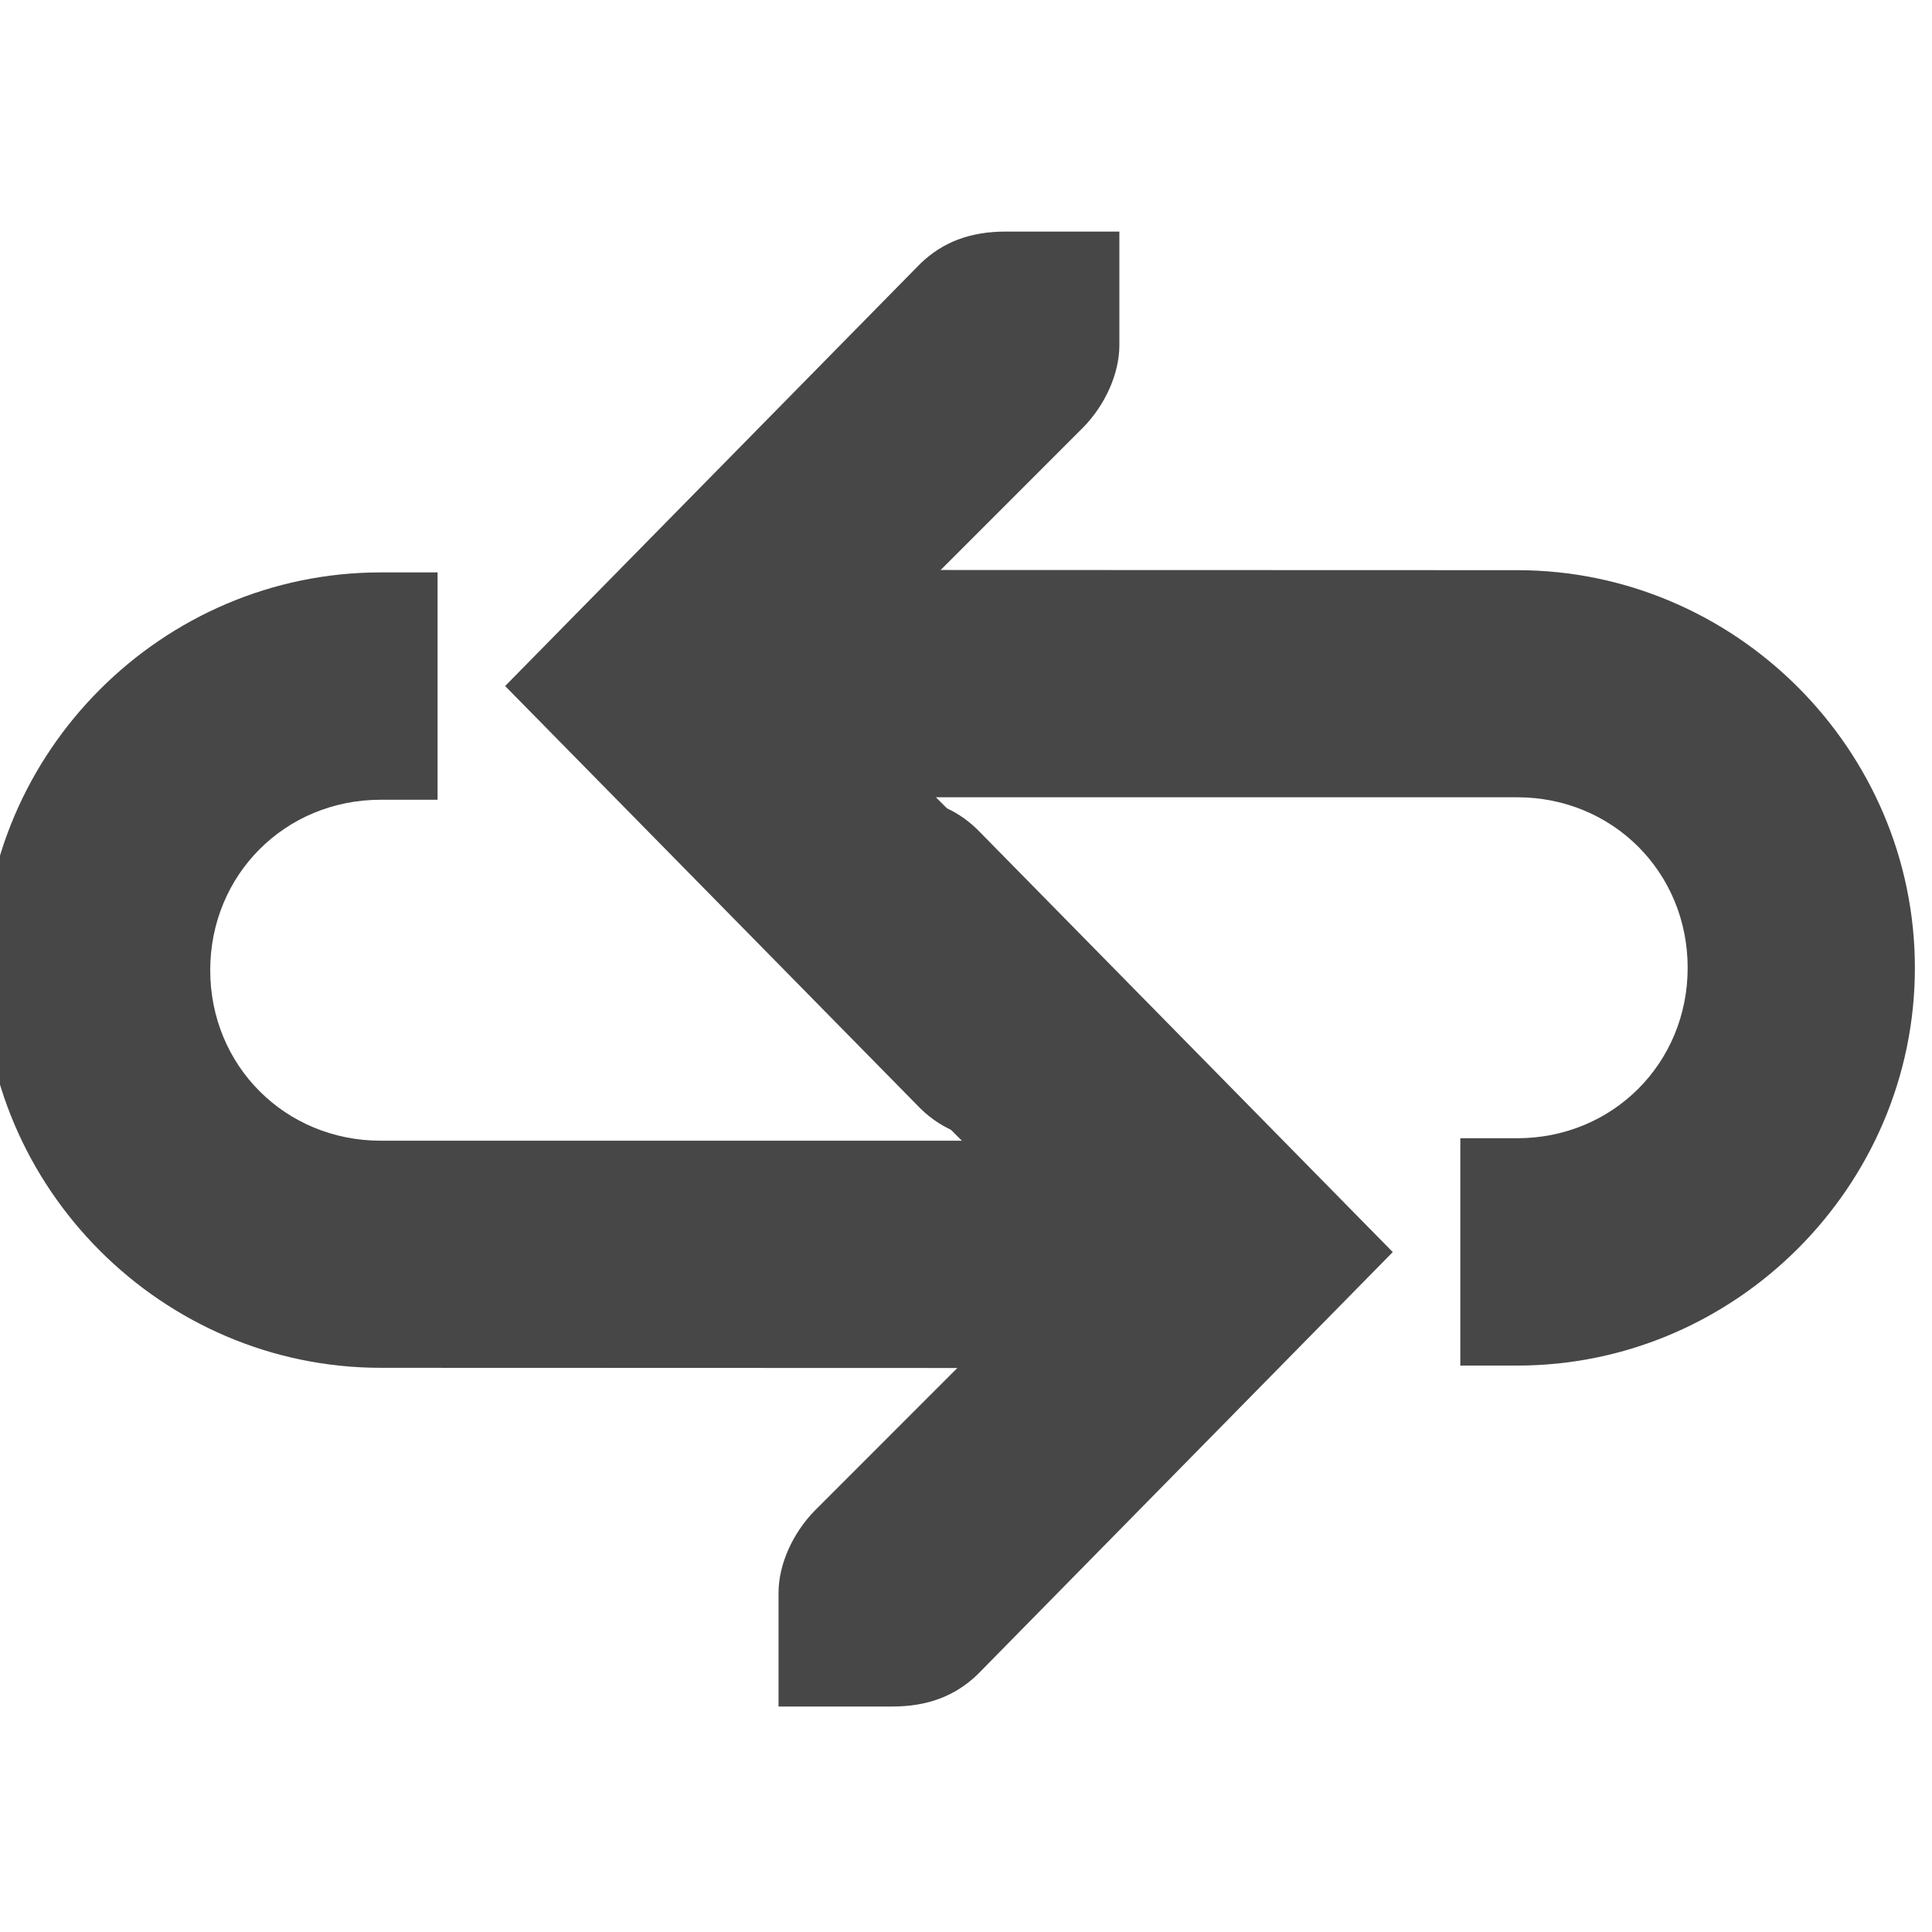 <?xml version="1.0" encoding="UTF-8" standalone="no"?>
<svg height="16px" viewBox="0 0 16 16" width="16px" xmlns="http://www.w3.org/2000/svg" sodipodi:docname="repost-symbolic.svg" inkscape:version="1.1.1 (3bf5ae0d25, 2021-09-20)" xmlns:inkscape="http://www.inkscape.org/namespaces/inkscape" xmlns:sodipodi="http://sodipodi.sourceforge.net/DTD/sodipodi-0.dtd" xmlns:svg="http://www.w3.org/2000/svg">
    <sodipodi:namedview pagecolor="#ffffff" bordercolor="#111111" borderopacity="1" inkscape:pageshadow="0" inkscape:pageopacity="0" inkscape:pagecheckerboard="1" showgrid="false" inkscape:zoom="17.721864" inkscape:cx="8.040915" inkscape:cy="6.432732" inkscape:window-width="1920" inkscape:window-height="1011" inkscape:window-x="0" inkscape:window-y="0" inkscape:window-maximized="1" inkscape:current-layer="surface5623"/>
    <g fill="#474747" stroke-width="2.055" transform="matrix(0.973 0 0 0.973 -5975.902 -1410.419)">
        <path d="m 6148.355 1454.408 v 1.935 h 6.287 c 0.813 0 1.451 0.638 1.451 1.451 s -0.638 1.451 -1.451 1.451 h -0.484 v 1.935 h 0.484 c 1.858 0 3.385 -1.527 3.385 -3.385 s -1.527 -3.385 -3.385 -3.385 z" stroke-width="1.988" font-variant-ligatures="normal" font-variant-position="normal" font-variant-caps="normal" font-variant-numeric="normal" font-variant-alternates="normal" font-feature-settings="normal" text-indent="0" text-align="start" text-decoration-line="none" text-decoration-style="solid" text-decoration-color="#000000" text-transform="none" text-orientation="mixed" shape-padding="0" isolation="auto" mix-blend-mode="normal"/>
        <path d="m 6151.256 1451.528 v 0.967 c 0 0.249 -0.126 0.512 -0.303 0.695 l -2.205 2.206 l 2.205 2.206 c 0.176 0.184 0.303 0.447 0.303 0.697 v 0.967 h -0.967 c -0.3 0 -0.534 -0.087 -0.725 -0.273 l -3.536 -3.597 l 3.536 -3.597 c 0.192 -0.184 0.426 -0.271 0.725 -0.271 z" stroke-width="1.988" text-indent="0" text-align="start" text-decoration-line="none" text-transform="none"/>
        <g stroke-width="1.988">
            <path d="m 6151.256 1461.201 v -1.935 h -6.287 c -0.813 0 -1.451 -0.638 -1.451 -1.451 s 0.638 -1.451 1.451 -1.451 h 0.484 v -1.935 h -0.484 c -1.858 0 -3.385 1.527 -3.385 3.385 s 1.527 3.385 3.385 3.385 z" font-variant-ligatures="normal" font-variant-position="normal" font-variant-caps="normal" font-variant-numeric="normal" font-variant-alternates="normal" font-feature-settings="normal" text-indent="0" text-align="start" text-decoration-line="none" text-decoration-style="solid" text-decoration-color="#000000" text-transform="none" text-orientation="mixed" shape-padding="0" isolation="auto" mix-blend-mode="normal"/>
            <path d="m 6148.355 1464.082 v -0.967 c 0 -0.249 0.126 -0.512 0.303 -0.695 l 2.205 -2.206 l -2.205 -2.206 c -0.176 -0.184 -0.303 -0.447 -0.303 -0.697 v -0.967 h 0.967 c 0.3 0 0.534 0.087 0.725 0.273 l 3.536 3.597 l -3.536 3.597 c -0.192 0.184 -0.426 0.271 -0.725 0.271 z" text-indent="0" text-align="start" text-decoration-line="none" text-transform="none"/>
        </g>
    </g>
</svg>
